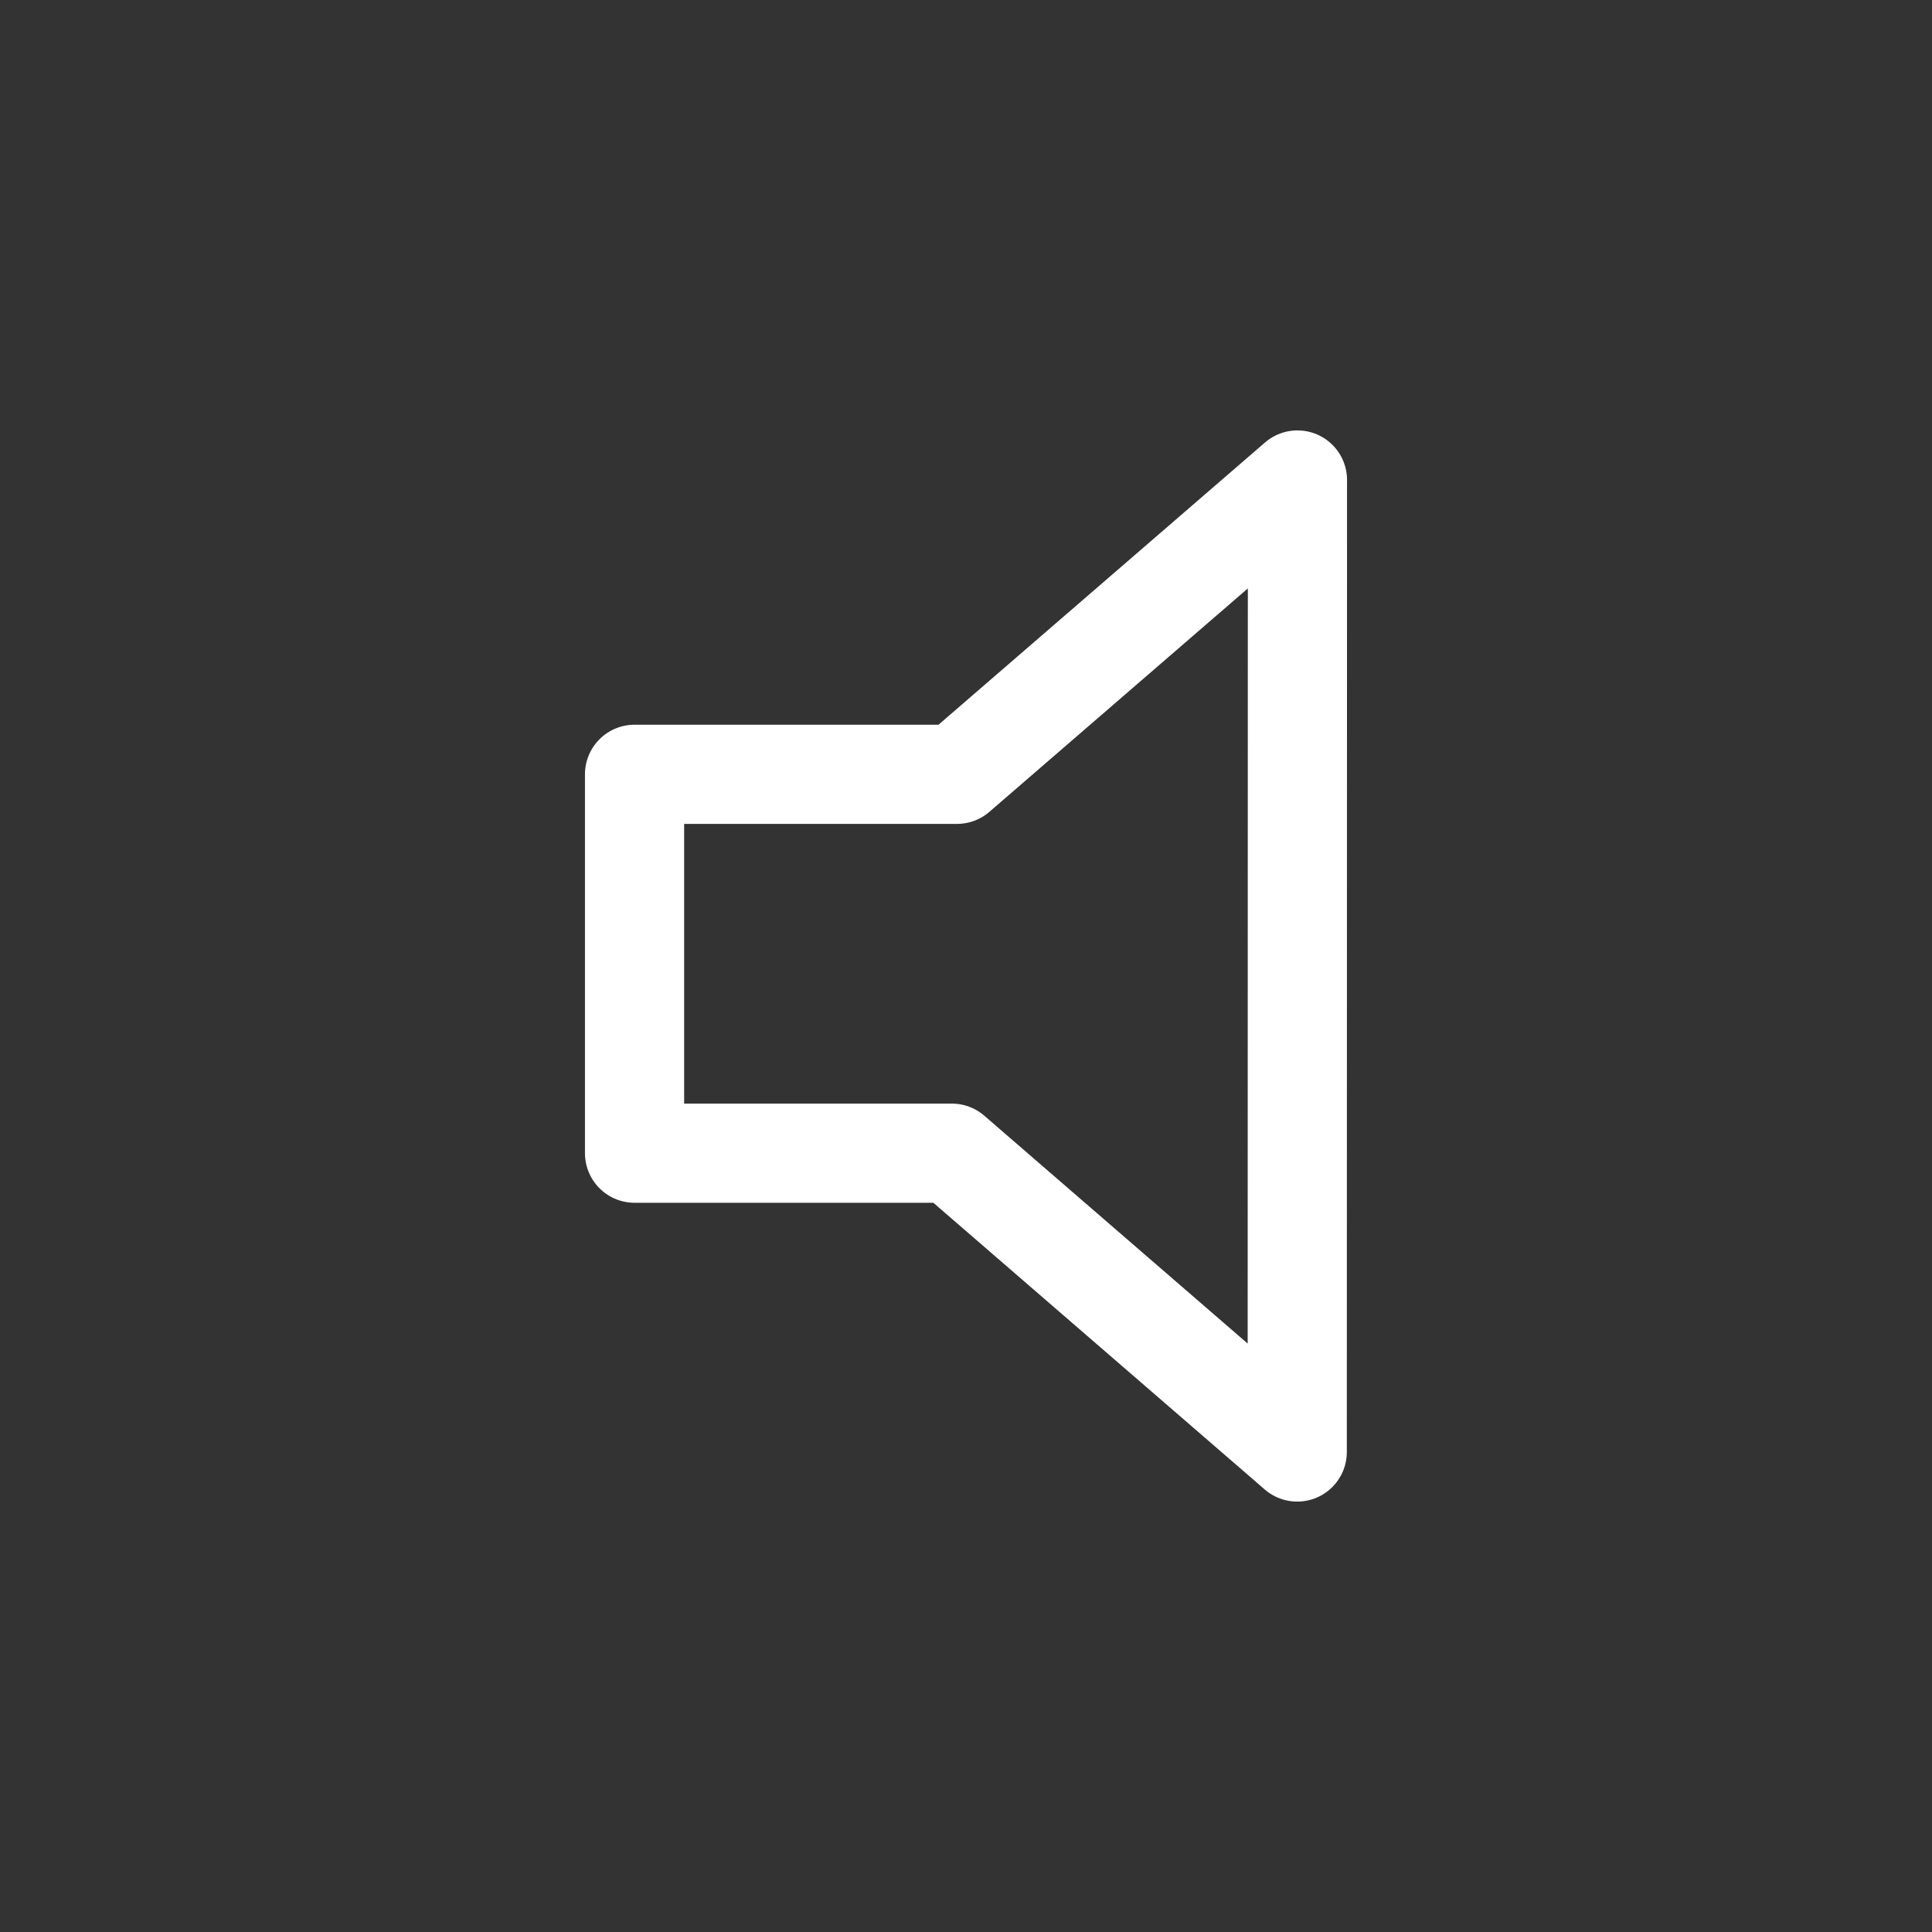 <?xml version="1.0" encoding="UTF-8" standalone="no"?>
<svg
   version="1.0"
   width="60"
   height="60"
   viewBox="0 0 9 9"
   id="svg236"
   sodipodi:docname="speaker.svg"
   inkscape:version="1.2.1 (9c6d41e410, 2022-07-14, custom)"
   inkscape:export-filename="../res/img/speaker.png"
   inkscape:export-xdpi="96"
   inkscape:export-ydpi="96"
   xmlns:inkscape="http://www.inkscape.org/namespaces/inkscape"
   xmlns:sodipodi="http://sodipodi.sourceforge.net/DTD/sodipodi-0.dtd"
   xmlns="http://www.w3.org/2000/svg"
   xmlns:svg="http://www.w3.org/2000/svg">
  <rect x="0" y="0" width="9" height="9" fill="#333333" stroke="none"/>
  <defs
     id="defs240" />
  <sodipodi:namedview
     id="namedview238"
     pagecolor="#505050"
     bordercolor="#eeeeee"
     borderopacity="1"
     inkscape:showpageshadow="0"
     inkscape:pageopacity="0"
     inkscape:pagecheckerboard="0"
     inkscape:deskcolor="#505050"
     showgrid="false"
     inkscape:zoom="9.469574"
     inkscape:cx="38.174896"
     inkscape:cy="22.017886"
     inkscape:window-width="1910"
     inkscape:window-height="1046"
     inkscape:window-x="0"
     inkscape:window-y="0"
     inkscape:window-maximized="1"
     inkscape:current-layer="svg236" />
  <path
     d="M 6.044,2.236 4.458,3.607 H 2.956 v 1.765 h 1.478 l 1.609,1.392 z"
     style="fill:none;stroke:#ffffff;stroke-width:0.462;stroke-linejoin:round;stroke-opacity:1"
     id="path232" />
</svg>
